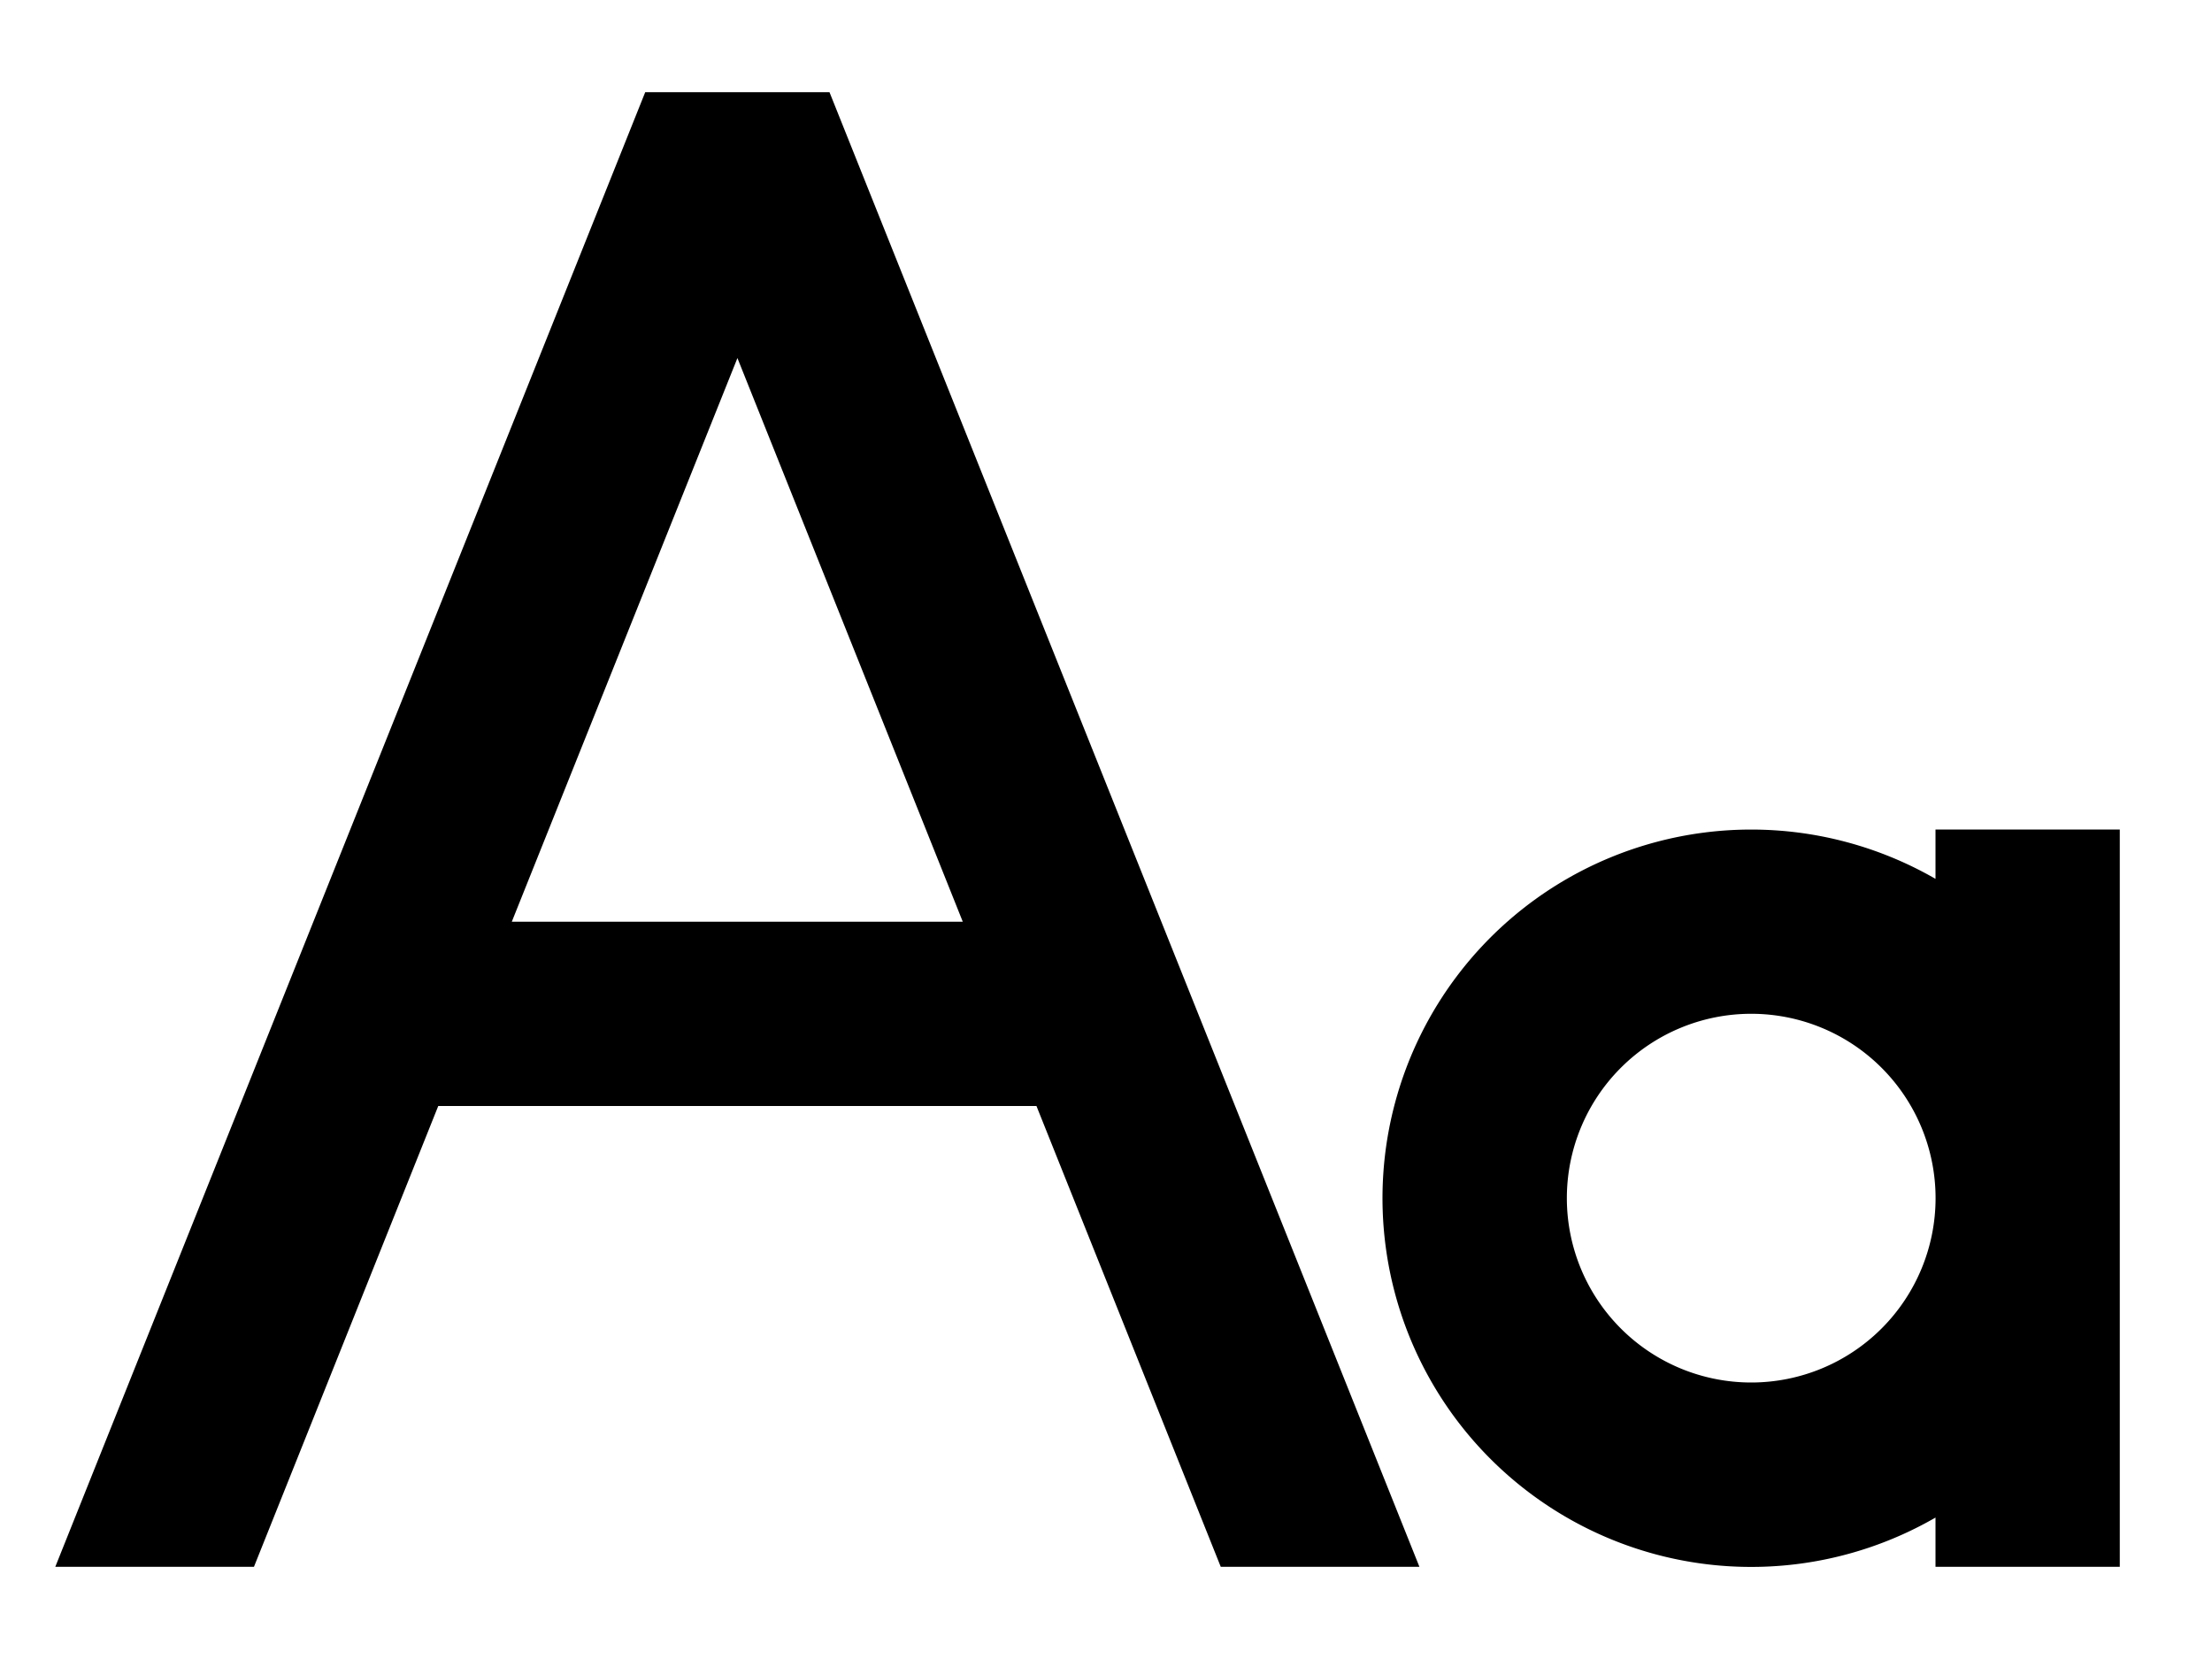 <svg xmlns="http://www.w3.org/2000/svg" width="16" height="12" fill="none"><path fill="#000" d="M7.497 8H3.17l-1.333 3.333H.4L4.667.667H6l4.267 10.666H8.83zm-.533-1.333L5.334 2.59 3.702 6.667zM14 6.357V6h1.333v5.333H14v-.356a2.665 2.665 0 0 1-2.666-4.62 2.67 2.67 0 0 1 2.666 0M12.667 10a1.333 1.333 0 1 0 0-2.667 1.333 1.333 0 0 0 0 2.667"/></svg>